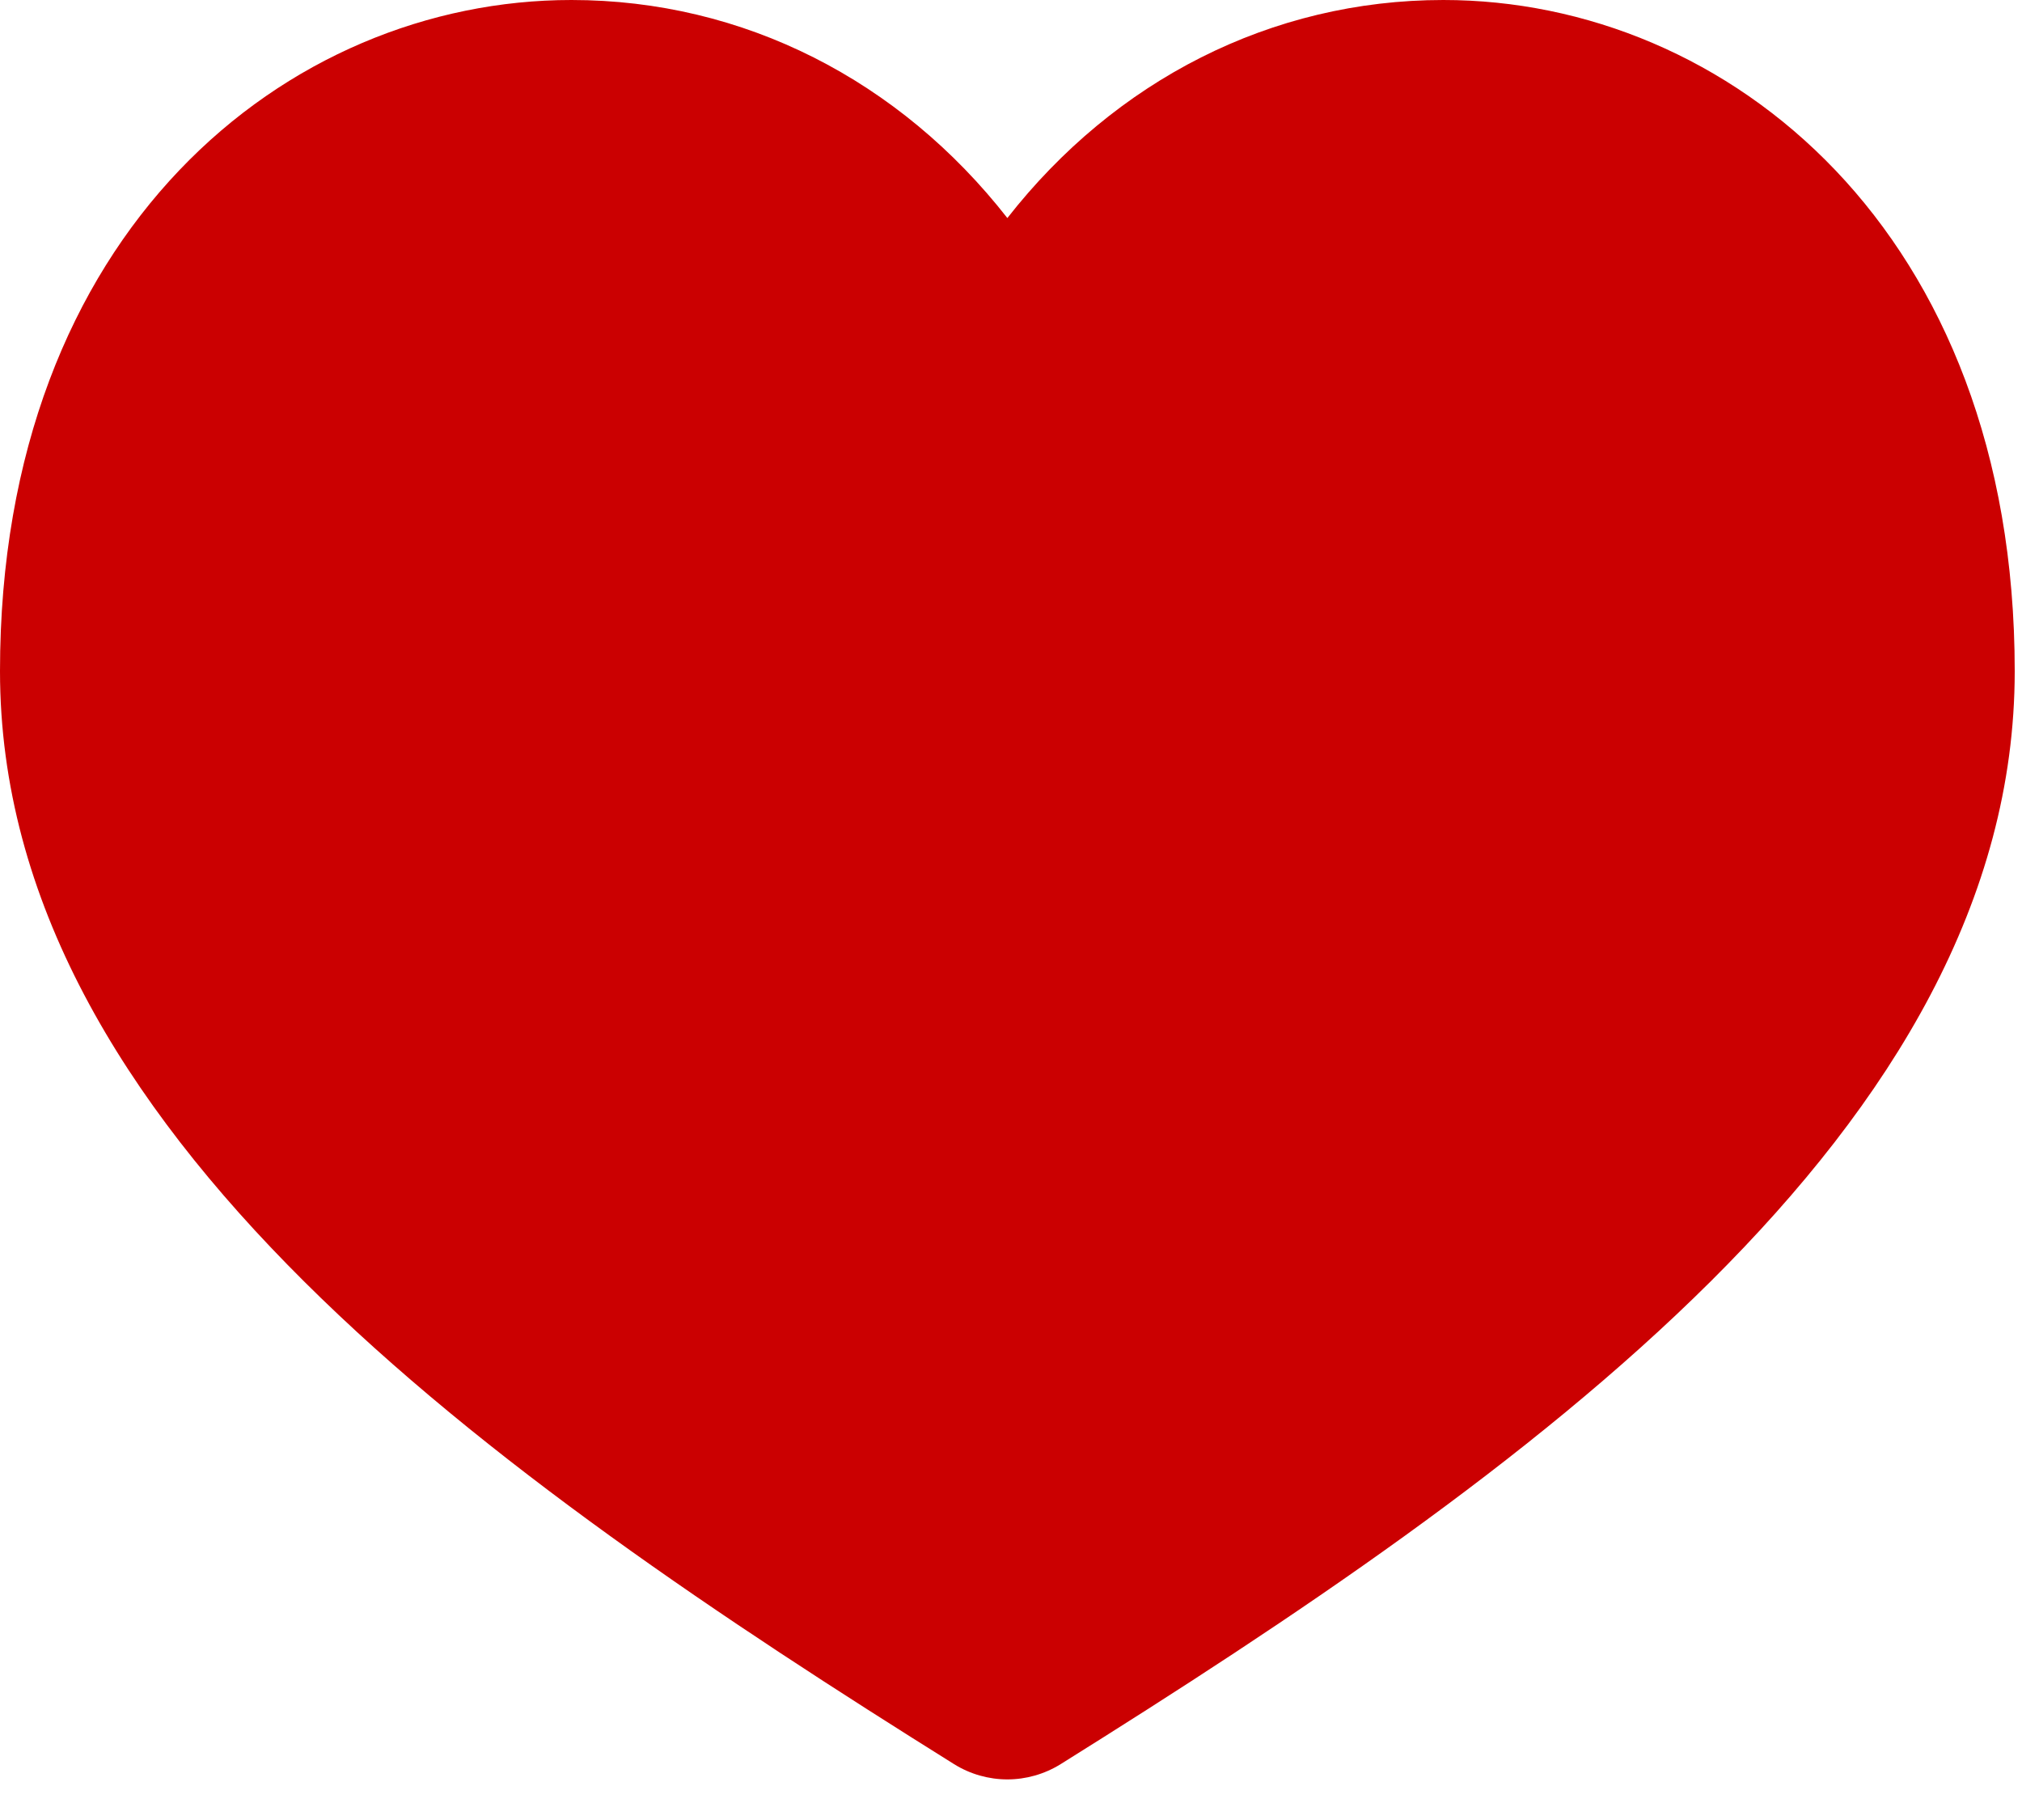 <?xml version="1.0" encoding="UTF-8" standalone="no"?>
<svg width="40px" height="36px" viewBox="0 0 40 36" version="1.1" xmlns="http://www.w3.org/2000/svg" xmlns:xlink="http://www.w3.org/1999/xlink" xmlns:sketch="http://www.bohemiancoding.com/sketch/ns">
    <!-- Generator: Sketch 3.2.2 (9983) - http://www.bohemiancoding.com/sketch -->
    <title>Shape 2</title>
    <desc>Created with Sketch.</desc>
    <defs></defs>
    <g id="WineList" stroke="none" stroke-width="1" fill="none" fill-rule="evenodd" sketch:type="MSPage">
        <g id="producteur_wines" sketch:type="MSArtboardGroup" transform="translate(-47, -870)" fill="#cb0001">
            <g id="Legende" sketch:type="MSLayerGroup" transform="translate(45, 811)">
                <path d="M21.928,63.313 C19.8,60.591 16.712,59 13.303,59 C7.686,59 2,63.56 2,72.276 C2,81.34 11.741,88.187 20.872,93.894 C21.194,94.095 21.562,94.197 21.928,94.197 C22.294,94.197 22.661,94.095 22.984,93.894 C32.114,88.187 41.856,81.34 41.856,72.276 C41.856,63.56 36.169,59 30.553,59 C27.144,59 24.057,60.591 21.928,63.313 Z" id="Shape-2" sketch:type="MSShapeGroup"></path>
            </g>
        </g>
    </g>
</svg>
